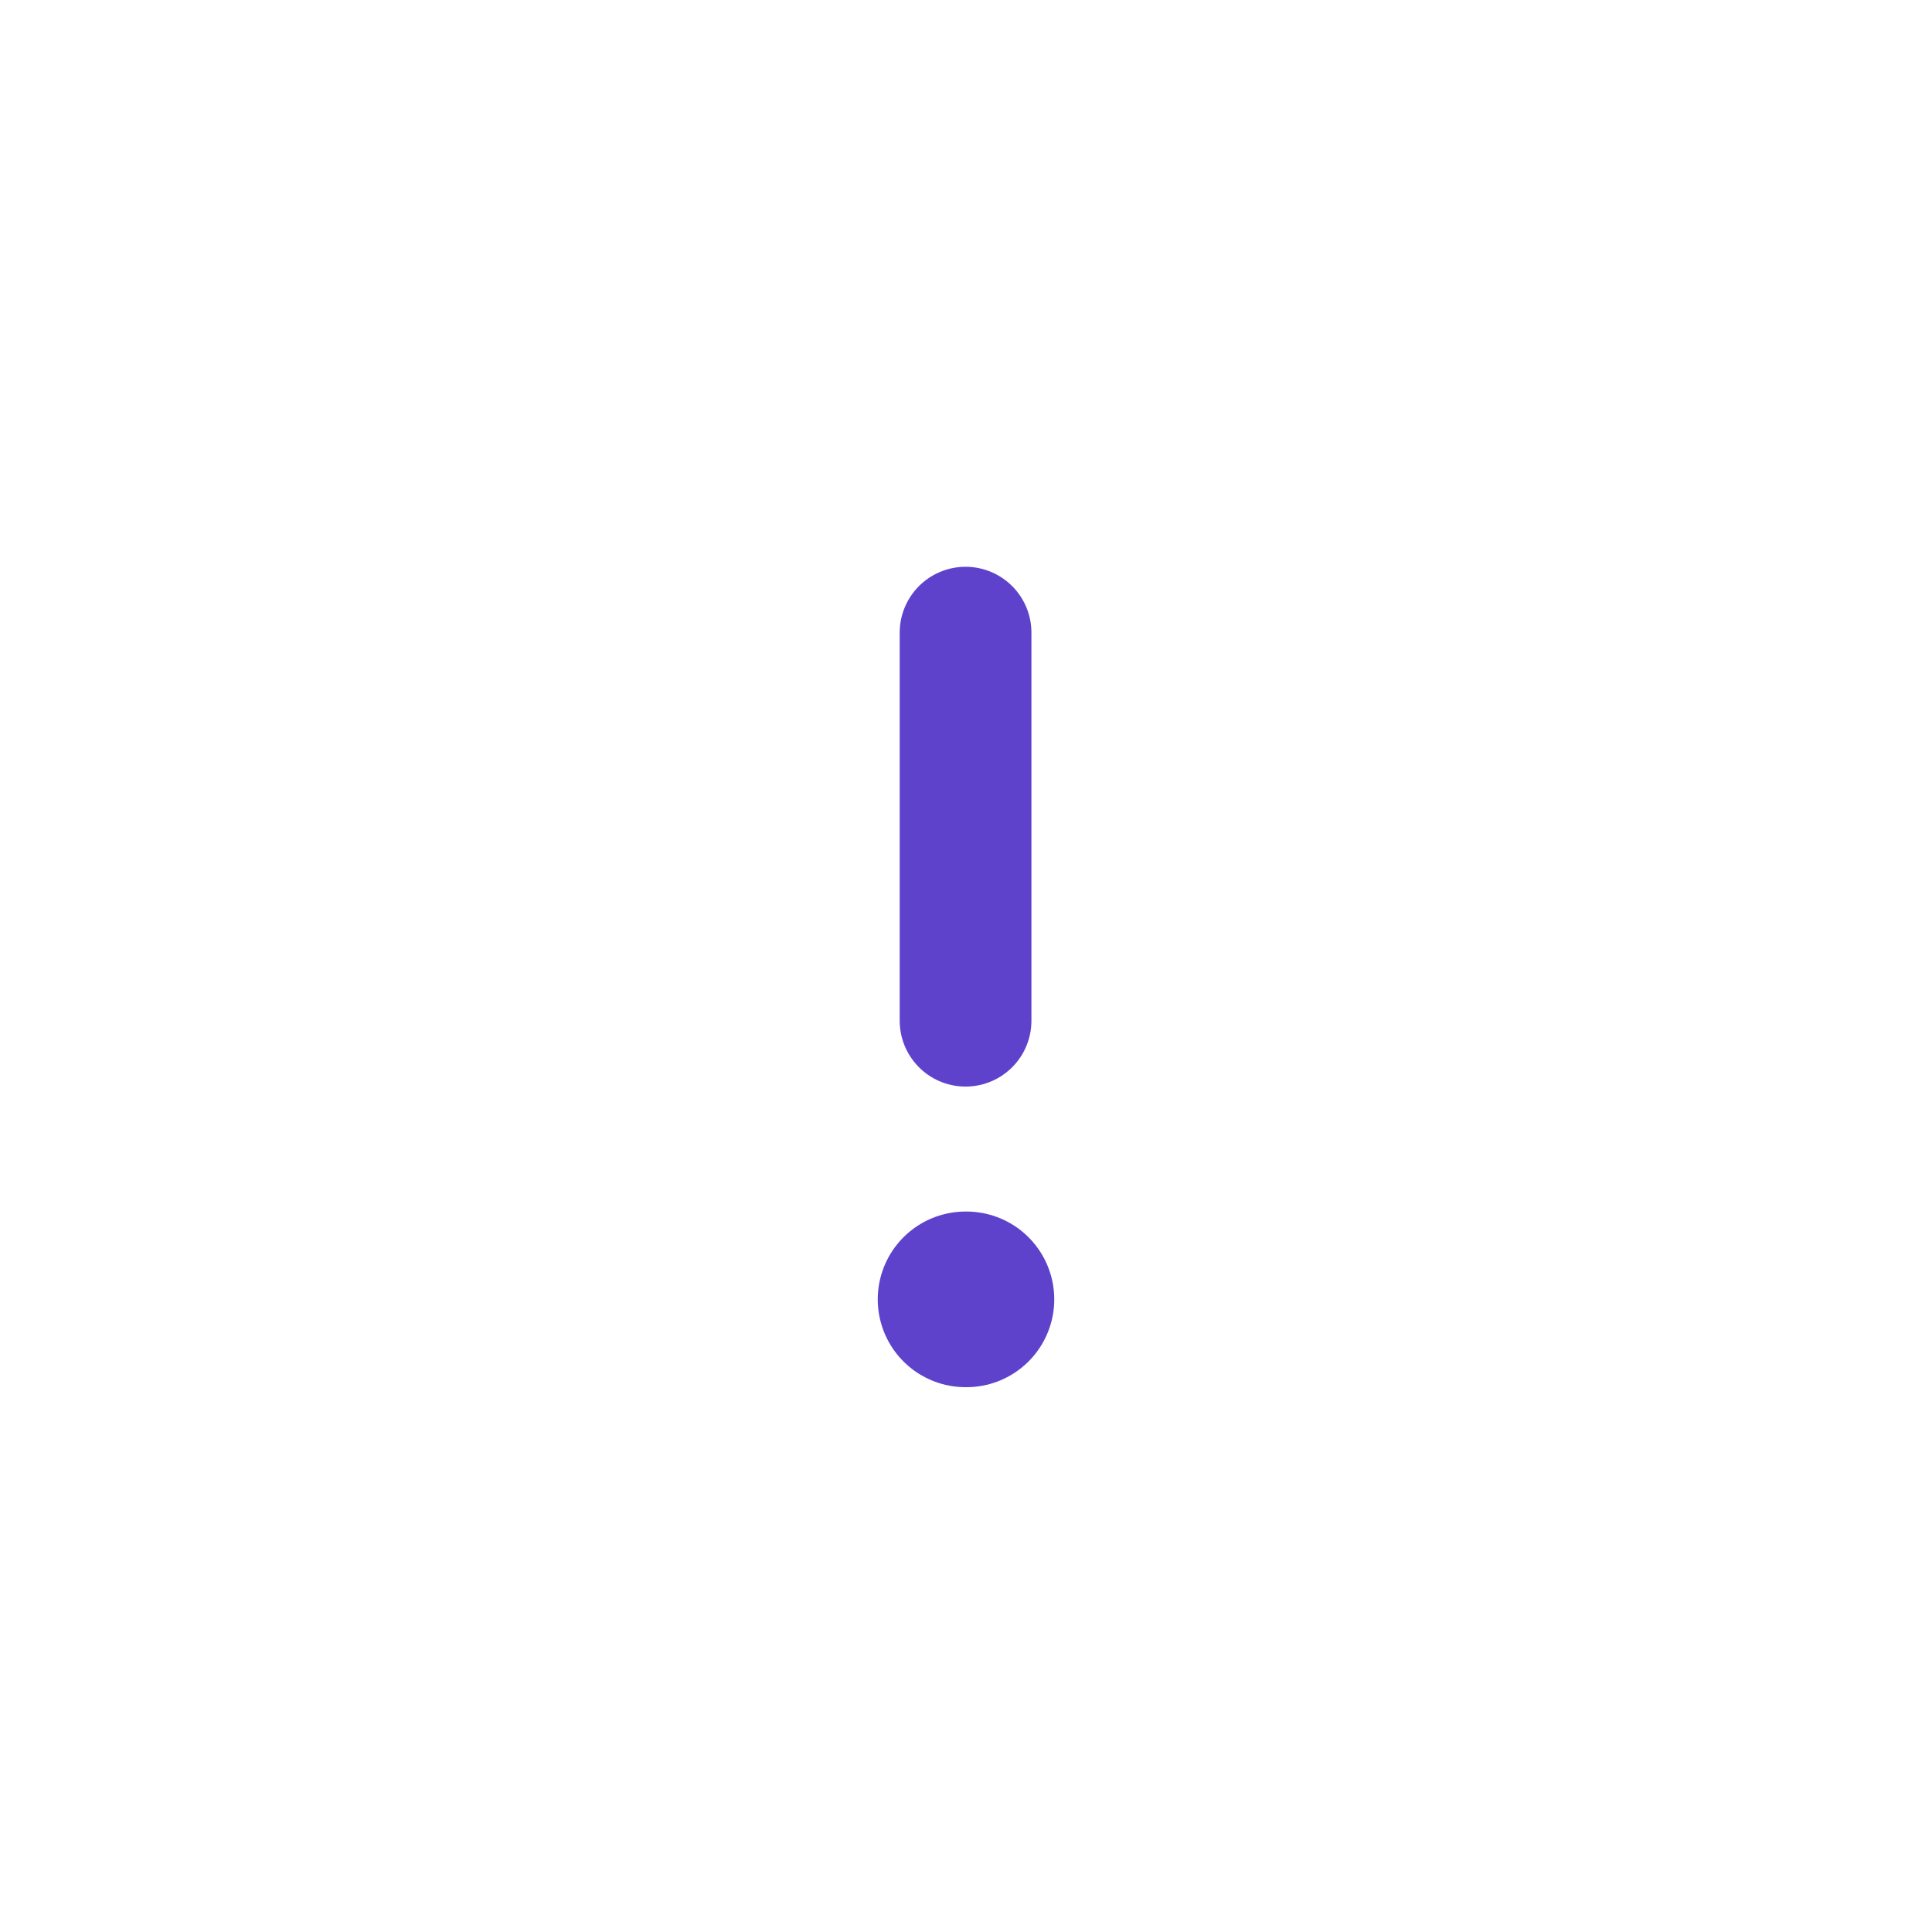 <svg width="22" height="22" viewBox="0 0 22 22" fill="none" xmlns="http://www.w3.org/2000/svg">
<path d="M10.995 7.204V11.623" stroke="#5E42CC" stroke-width="1.5" stroke-linecap="round" stroke-linejoin="round"/>
<path d="M10.995 14.796H11.005" stroke="#5E42CC" stroke-width="2" stroke-linecap="round" stroke-linejoin="round"/>
</svg>
